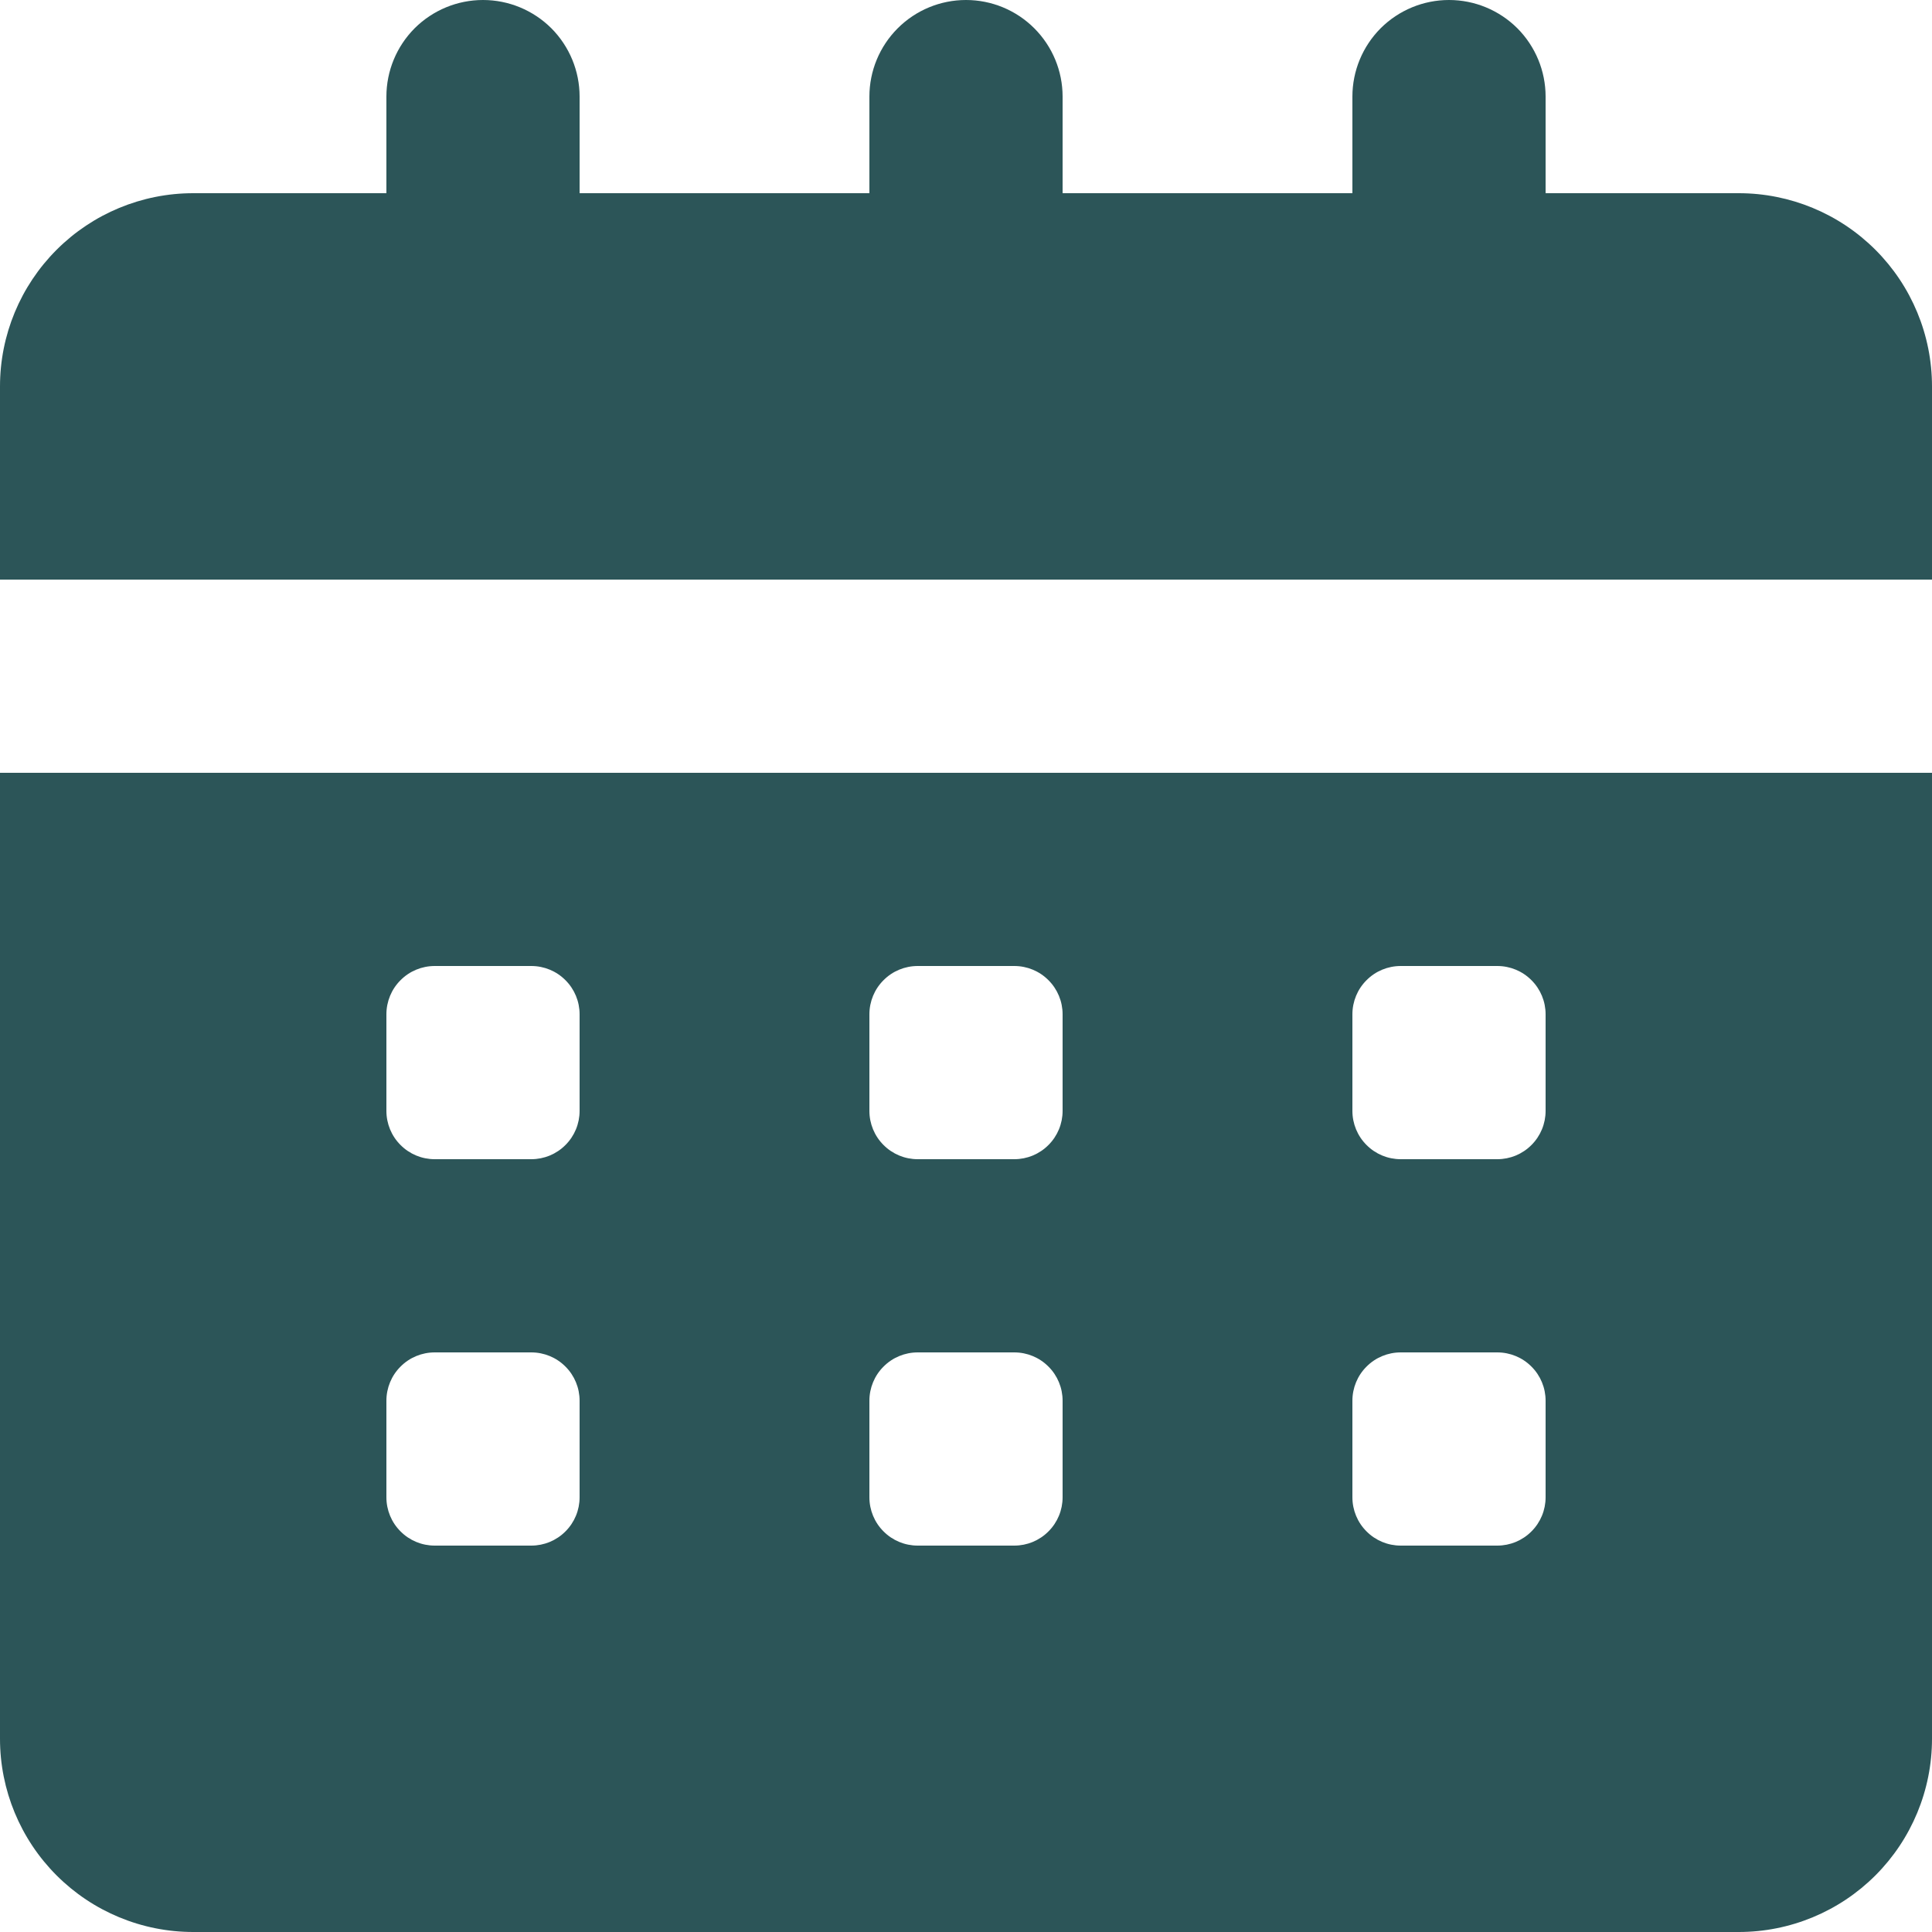 <svg width="24" height="24" viewBox="0 0 24 24" fill="none" xmlns="http://www.w3.org/2000/svg">
<g clip-path="url(#clip0_311_1170)">
<path d="M0 21.6C0 22.236 0.253 22.847 0.703 23.297C1.153 23.747 1.763 24 2.4 24H21.6C22.236 24 22.847 23.747 23.297 23.297C23.747 22.847 24 22.236 24 21.6V9.6H0V21.6ZM16.8 12.6C16.8 12.441 16.863 12.288 16.976 12.176C17.088 12.063 17.241 12 17.4 12H18.6C18.759 12 18.912 12.063 19.024 12.176C19.137 12.288 19.2 12.441 19.2 12.6V13.8C19.2 13.959 19.137 14.112 19.024 14.224C18.912 14.337 18.759 14.4 18.6 14.4H17.4C17.241 14.4 17.088 14.337 16.976 14.224C16.863 14.112 16.8 13.959 16.8 13.8V12.6ZM16.8 17.4C16.8 17.241 16.863 17.088 16.976 16.976C17.088 16.863 17.241 16.8 17.4 16.8H18.6C18.759 16.8 18.912 16.863 19.024 16.976C19.137 17.088 19.2 17.241 19.2 17.4V18.6C19.2 18.759 19.137 18.912 19.024 19.024C18.912 19.137 18.759 19.2 18.6 19.2H17.4C17.241 19.2 17.088 19.137 16.976 19.024C16.863 18.912 16.8 18.759 16.8 18.6V17.4ZM10.8 12.6C10.8 12.441 10.863 12.288 10.976 12.176C11.088 12.063 11.241 12 11.4 12H12.6C12.759 12 12.912 12.063 13.024 12.176C13.137 12.288 13.2 12.441 13.2 12.6V13.8C13.2 13.959 13.137 14.112 13.024 14.224C12.912 14.337 12.759 14.4 12.6 14.4H11.4C11.241 14.4 11.088 14.337 10.976 14.224C10.863 14.112 10.8 13.959 10.8 13.8V12.6ZM10.8 17.4C10.8 17.241 10.863 17.088 10.976 16.976C11.088 16.863 11.241 16.8 11.4 16.8H12.6C12.759 16.8 12.912 16.863 13.024 16.976C13.137 17.088 13.2 17.241 13.2 17.4V18.6C13.2 18.759 13.137 18.912 13.024 19.024C12.912 19.137 12.759 19.2 12.6 19.2H11.4C11.241 19.2 11.088 19.137 10.976 19.024C10.863 18.912 10.8 18.759 10.8 18.6V17.4ZM4.8 12.6C4.8 12.441 4.863 12.288 4.976 12.176C5.088 12.063 5.241 12 5.4 12H6.6C6.759 12 6.912 12.063 7.024 12.176C7.137 12.288 7.2 12.441 7.2 12.6V13.8C7.2 13.959 7.137 14.112 7.024 14.224C6.912 14.337 6.759 14.4 6.6 14.4H5.4C5.241 14.4 5.088 14.337 4.976 14.224C4.863 14.112 4.8 13.959 4.8 13.8V12.6ZM4.8 17.4C4.8 17.241 4.863 17.088 4.976 16.976C5.088 16.863 5.241 16.8 5.4 16.8H6.6C6.759 16.8 6.912 16.863 7.024 16.976C7.137 17.088 7.2 17.241 7.2 17.4V18.6C7.2 18.759 7.137 18.912 7.024 19.024C6.912 19.137 6.759 19.2 6.6 19.2H5.4C5.241 19.2 5.088 19.137 4.976 19.024C4.863 18.912 4.8 18.759 4.8 18.6V17.4Z" fill="#2C5558"/>
<path d="M24 4.8C24 4.163 23.747 3.553 23.297 3.103C22.847 2.653 22.236 2.4 21.6 2.4H19.2V1.2C19.2 0.882 19.074 0.577 18.849 0.351C18.623 0.126 18.318 0 18 0C17.682 0 17.377 0.126 17.151 0.351C16.926 0.577 16.8 0.882 16.8 1.2V2.4H13.2V1.2C13.2 0.882 13.074 0.577 12.848 0.351C12.623 0.126 12.318 0 12 0C11.682 0 11.377 0.126 11.152 0.351C10.926 0.577 10.8 0.882 10.8 1.2V2.4H7.2V1.2C7.2 0.882 7.074 0.577 6.849 0.351C6.623 0.126 6.318 0 6 0C5.682 0 5.377 0.126 5.151 0.351C4.926 0.577 4.8 0.882 4.8 1.2V2.4H2.4C1.763 2.4 1.153 2.653 0.703 3.103C0.253 3.553 0 4.163 0 4.8V7.2H24V4.8Z" fill="#2C5558"/>
</g>
<defs>
<clipPath id="clip0_311_1170">
<rect width="24" height="24" fill="white"/>
</clipPath>
</defs>
</svg>
